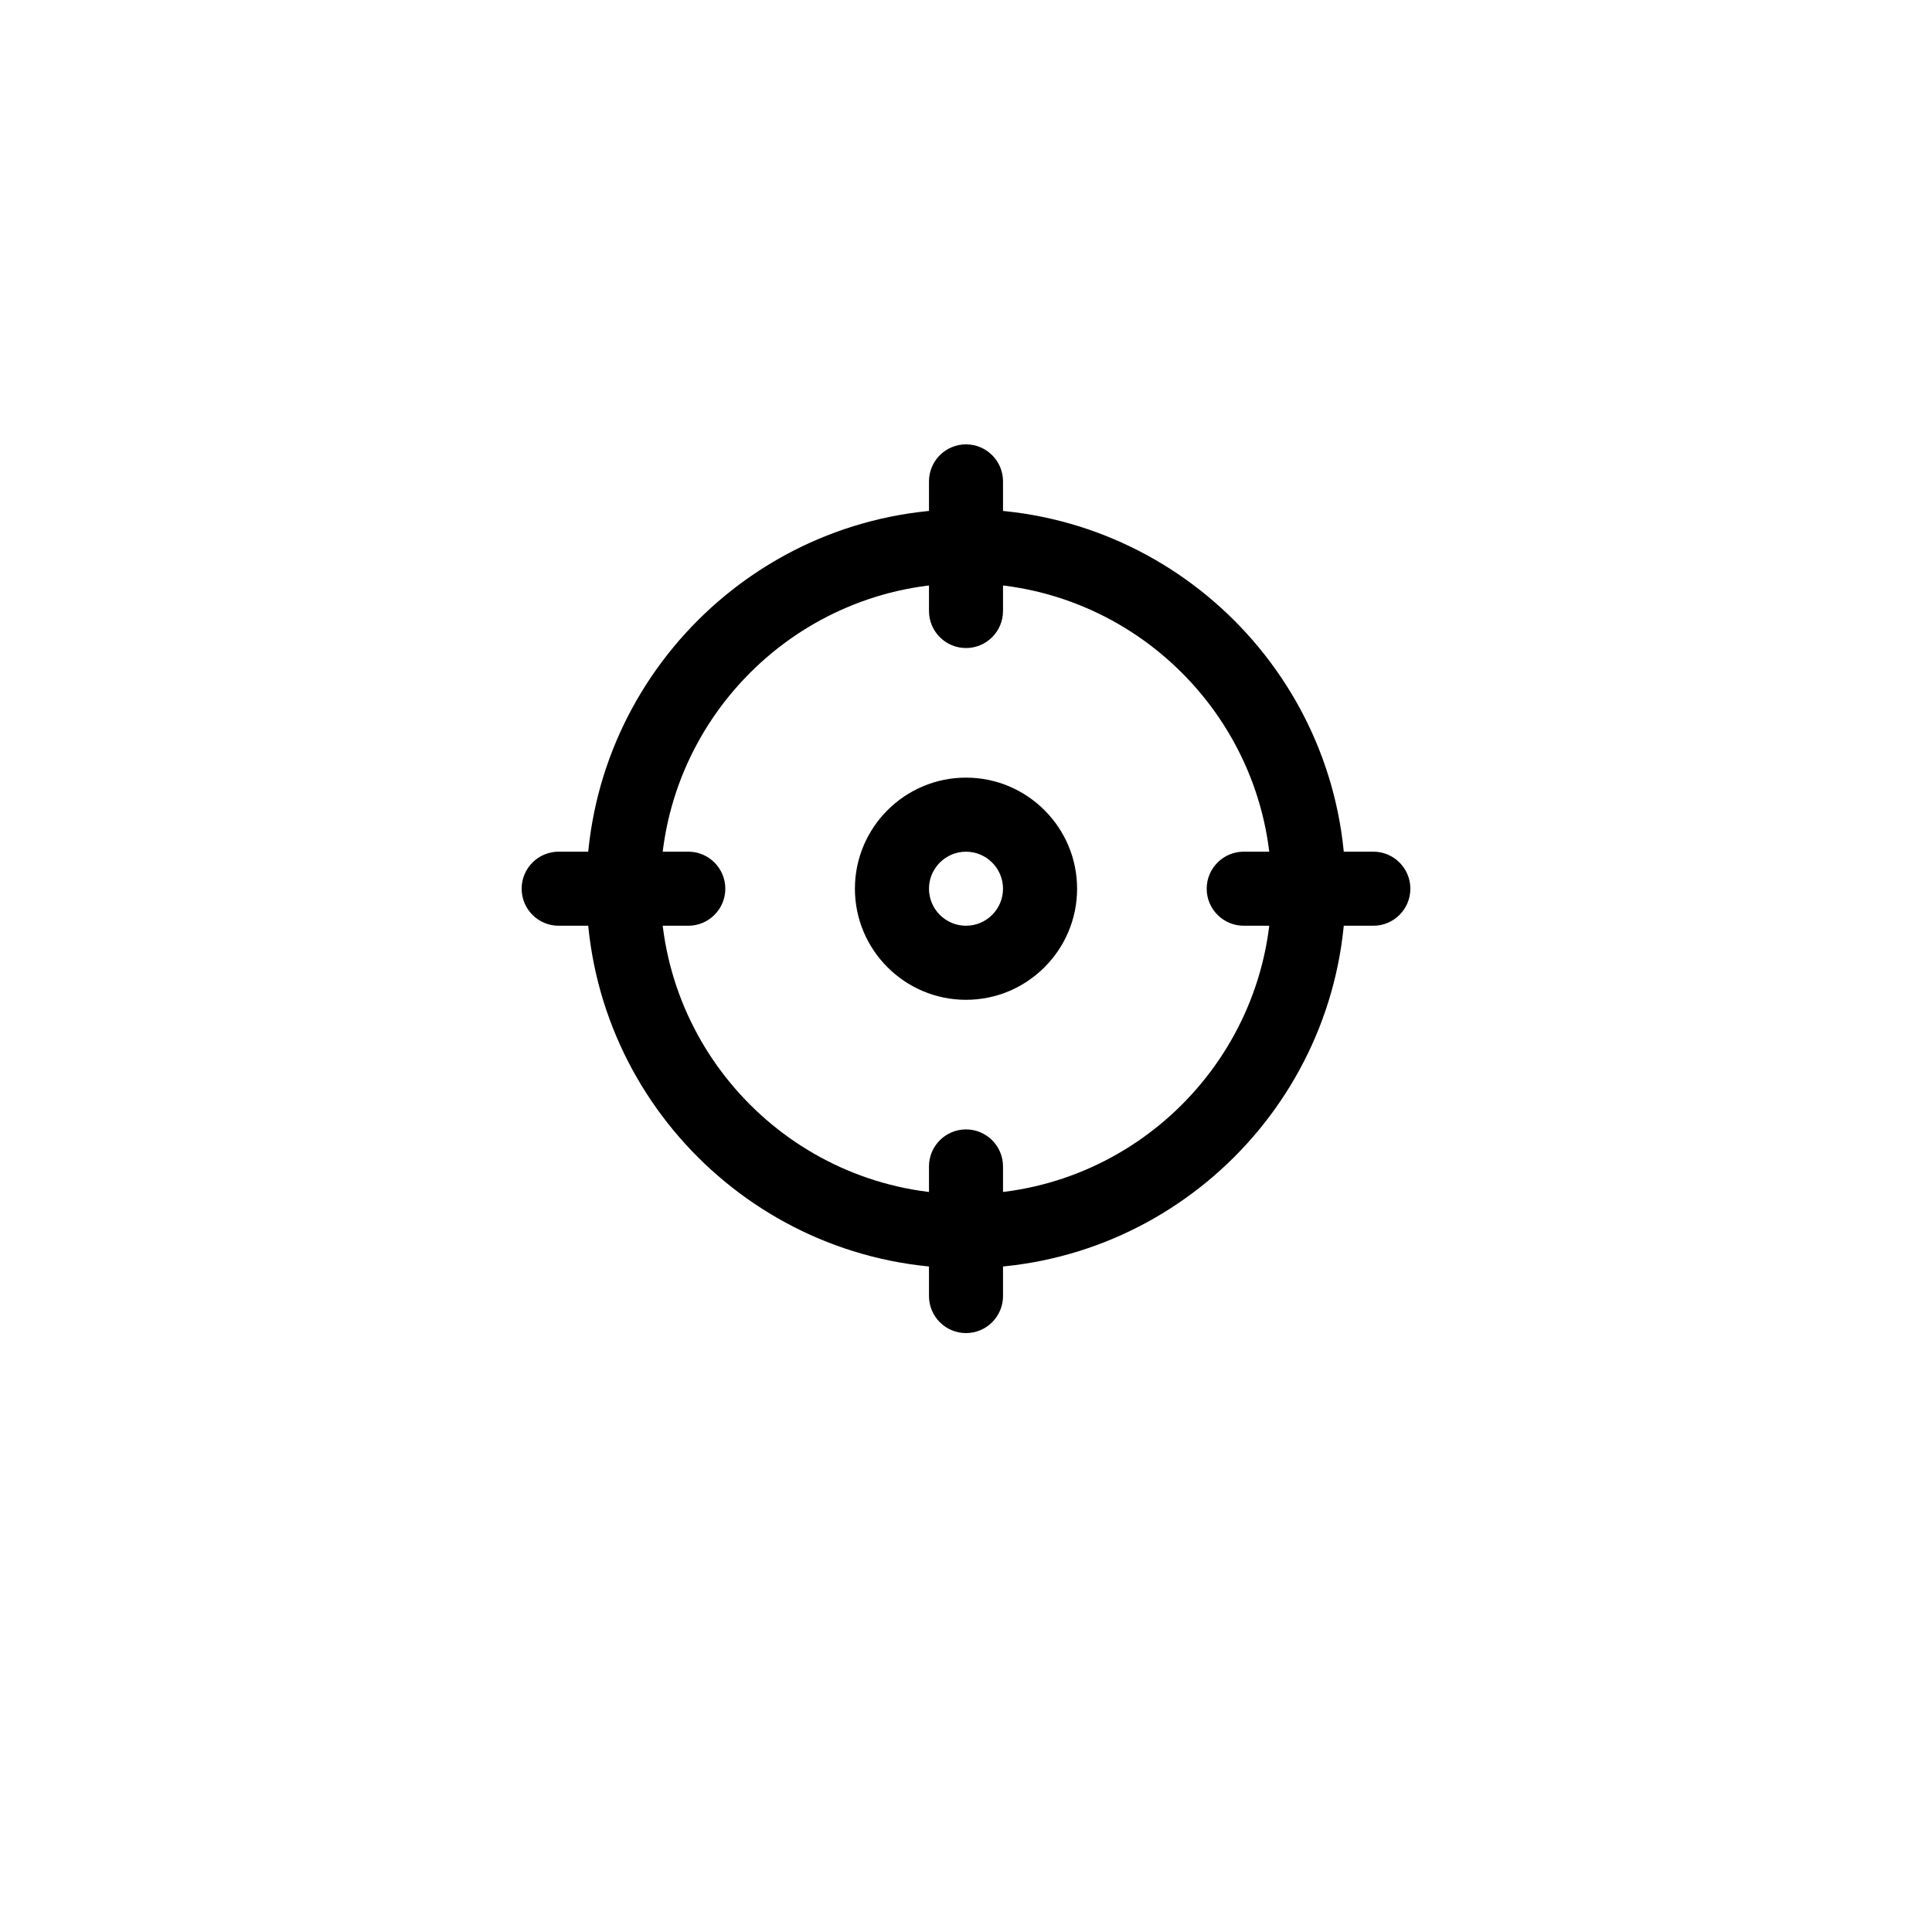 <svg width="50" height="50" viewBox="0 0 50 50" fill="none" xmlns="http://www.w3.org/2000/svg">
<g filter="url(#filter0_d_134_11945)">
<circle cx="25" cy="23" r="23" fill="white"/>
</g>
<g clip-path="url(#clip0_134_11945)">
<path d="M25 32.823C19.583 32.823 15.177 28.417 15.177 23C15.177 17.584 19.583 13.177 25 13.177C30.416 13.177 34.823 17.584 34.823 23C34.823 28.417 30.416 32.823 25 32.823ZM25 15.094C20.64 15.094 17.093 18.641 17.093 23C17.093 27.36 20.64 30.906 25 30.906C29.359 30.906 32.906 27.36 32.906 23C32.906 18.641 29.359 15.094 25 15.094Z" fill="black"/>
<path d="M25 16.771C24.471 16.771 24.042 16.341 24.042 15.812V12.458C24.042 11.929 24.471 11.5 25 11.5C25.529 11.5 25.958 11.929 25.958 12.458V15.812C25.958 16.341 25.529 16.771 25 16.771Z" fill="black"/>
<path d="M35.542 23.958H32.188C31.659 23.958 31.229 23.529 31.229 23C31.229 22.471 31.659 22.041 32.188 22.041H35.542C36.071 22.041 36.5 22.471 36.5 23C36.5 23.529 36.071 23.958 35.542 23.958Z" fill="black"/>
<path d="M25 34.5C24.471 34.5 24.042 34.071 24.042 33.541V30.187C24.042 29.658 24.471 29.229 25 29.229C25.529 29.229 25.958 29.658 25.958 30.187V33.541C25.958 34.071 25.529 34.5 25 34.5Z" fill="black"/>
<path d="M17.812 23.958H14.458C13.929 23.958 13.5 23.529 13.5 23C13.5 22.471 13.929 22.041 14.458 22.041H17.812C18.341 22.041 18.771 22.471 18.771 23C18.771 23.529 18.341 23.958 17.812 23.958Z" fill="black"/>
<path d="M25 25.875C23.415 25.875 22.125 24.585 22.125 23C22.125 21.415 23.415 20.125 25 20.125C26.585 20.125 27.875 21.415 27.875 23C27.875 24.585 26.585 25.875 25 25.875ZM25 22.042C24.472 22.042 24.042 22.472 24.042 23C24.042 23.528 24.472 23.958 25 23.958C25.528 23.958 25.958 23.528 25.958 23C25.958 22.472 25.528 22.042 25 22.042Z" fill="black"/>
</g>
<defs>
<filter id="filter0_d_134_11945" x="0" y="0" width="50" height="50" filterUnits="userSpaceOnUse" color-interpolation-filters="sRGB">
<feFlood flood-opacity="0" result="BackgroundImageFix"/>
<feColorMatrix in="SourceAlpha" type="matrix" values="0 0 0 0 0 0 0 0 0 0 0 0 0 0 0 0 0 0 127 0" result="hardAlpha"/>
<feOffset dy="2"/>
<feGaussianBlur stdDeviation="1"/>
<feColorMatrix type="matrix" values="0 0 0 0 0 0 0 0 0 0 0 0 0 0 0 0 0 0 0.25 0"/>
<feBlend mode="normal" in2="BackgroundImageFix" result="effect1_dropShadow_134_11945"/>
<feBlend mode="normal" in="SourceGraphic" in2="effect1_dropShadow_134_11945" result="shape"/>
</filter>
<clipPath id="clip0_134_11945">
<rect width="23" height="23" fill="white" transform="translate(13.5 11.5)"/>
</clipPath>
</defs>
</svg>
